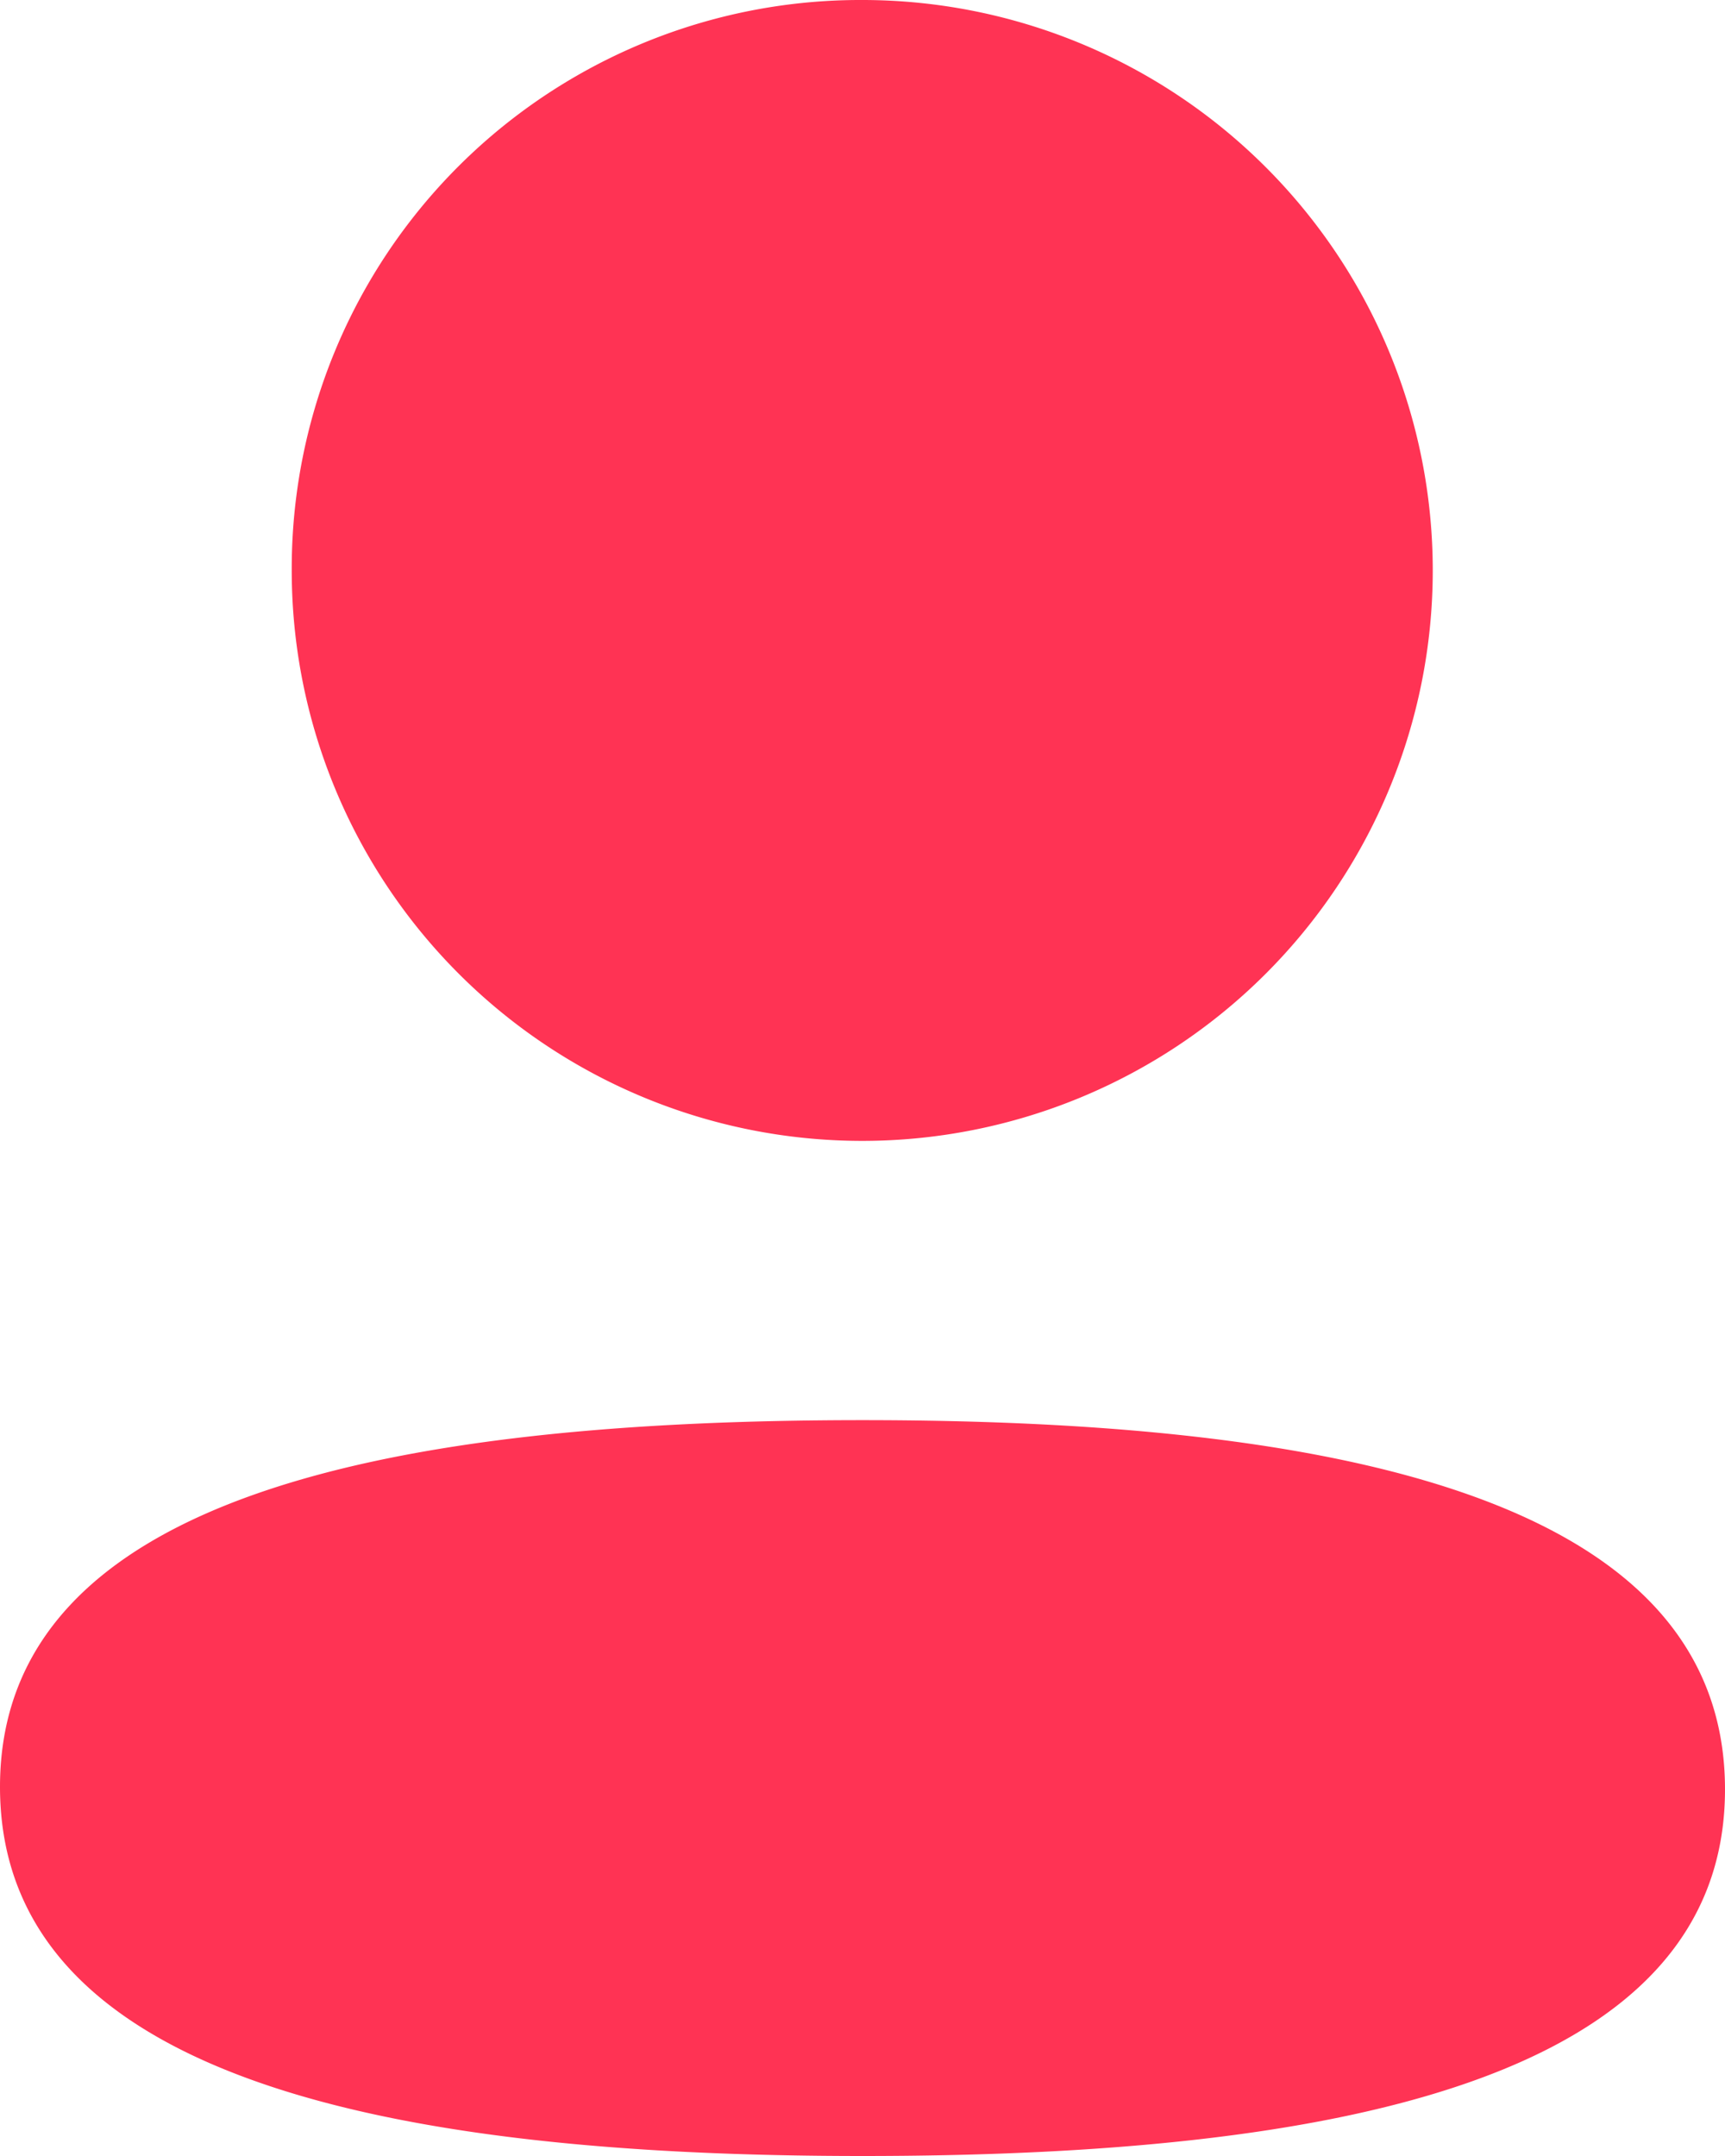<svg xmlns="http://www.w3.org/2000/svg" width="13.452" height="16.815" viewBox="0 0 13.452 16.815">
    <path id="Tracé_2945" data-name="Tracé 2945" d="M6.726,11.076c3.648,0,6.726.593,6.726,2.88s-3.1,2.859-6.726,2.859C3.079,16.815,0,16.222,0,13.936S3.1,11.076,6.726,11.076ZM6.726,0A4.449,4.449,0,1,1,2.275,4.448,4.434,4.434,0,0,1,6.726,0Z" fill="#ff3354" />
</svg>
  
